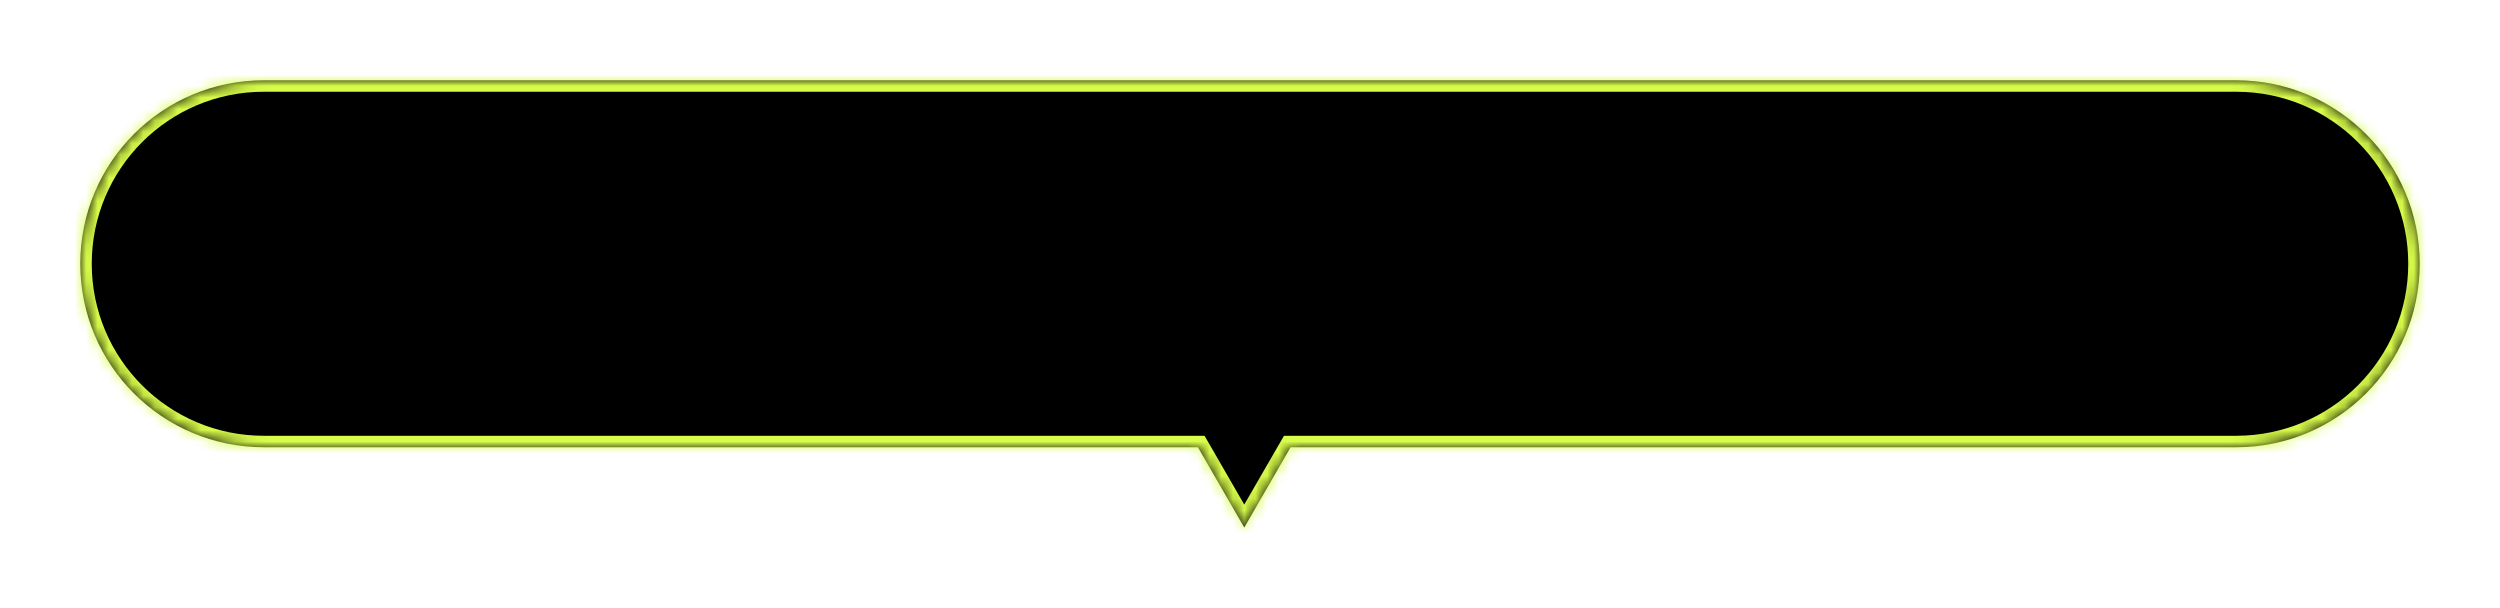 <svg width="218" height="53" viewBox="0 0 218 53" fill="none" xmlns="http://www.w3.org/2000/svg">
<g filter="url(#filter0_d_321_359)">
<mask id="path-1-inside-1_321_359" fill="white">
<path fill-rule="evenodd" clip-rule="evenodd" d="M23 7C14.163 7 7 14.163 7 23C7 31.837 14.163 39 23 39H104.459L108.5 46L112.541 39H195C203.837 39 211 31.837 211 23C211 14.163 203.837 7 195 7H23Z"/>
</mask>
<path fill-rule="evenodd" clip-rule="evenodd" d="M23 7C14.163 7 7 14.163 7 23C7 31.837 14.163 39 23 39H104.459L108.5 46L112.541 39H195C203.837 39 211 31.837 211 23C211 14.163 203.837 7 195 7H23Z" fill="black"/>
<path d="M104.459 39L105.325 38.5L105.036 38H104.459V39ZM108.5 46L107.634 46.5L108.5 48L109.366 46.5L108.5 46ZM112.541 39V38H111.964L111.675 38.5L112.541 39ZM8 23C8 14.716 14.716 8 23 8V6C13.611 6 6 13.611 6 23H8ZM23 38C14.716 38 8 31.284 8 23H6C6 32.389 13.611 40 23 40V38ZM104.459 38H23V40H104.459V38ZM109.366 45.5L105.325 38.5L103.593 39.5L107.634 46.5L109.366 45.5ZM111.675 38.5L107.634 45.5L109.366 46.5L113.407 39.5L111.675 38.5ZM195 38H112.541V40H195V38ZM210 23C210 31.284 203.284 38 195 38V40C204.389 40 212 32.389 212 23H210ZM195 8C203.284 8 210 14.716 210 23H212C212 13.611 204.389 6 195 6V8ZM23 8H195V6H23V8Z" fill="#D8FC4A" mask="url(#path-1-inside-1_321_359)"/>
</g>
<defs>
<filter id="filter0_d_321_359" x="0" y="0" width="218" height="53" filterUnits="userSpaceOnUse" color-interpolation-filters="sRGB">
<feFlood flood-opacity="0" result="BackgroundImageFix"/>
<feColorMatrix in="SourceAlpha" type="matrix" values="0 0 0 0 0 0 0 0 0 0 0 0 0 0 0 0 0 0 127 0" result="hardAlpha"/>
<feOffset/>
<feGaussianBlur stdDeviation="3.5"/>
<feComposite in2="hardAlpha" operator="out"/>
<feColorMatrix type="matrix" values="0 0 0 0 0.849 0 0 0 0 0.988 0 0 0 0 0.29 0 0 0 0.6 0"/>
<feBlend mode="normal" in2="BackgroundImageFix" result="effect1_dropShadow_321_359"/>
<feBlend mode="normal" in="SourceGraphic" in2="effect1_dropShadow_321_359" result="shape"/>
</filter>
</defs>
</svg>
